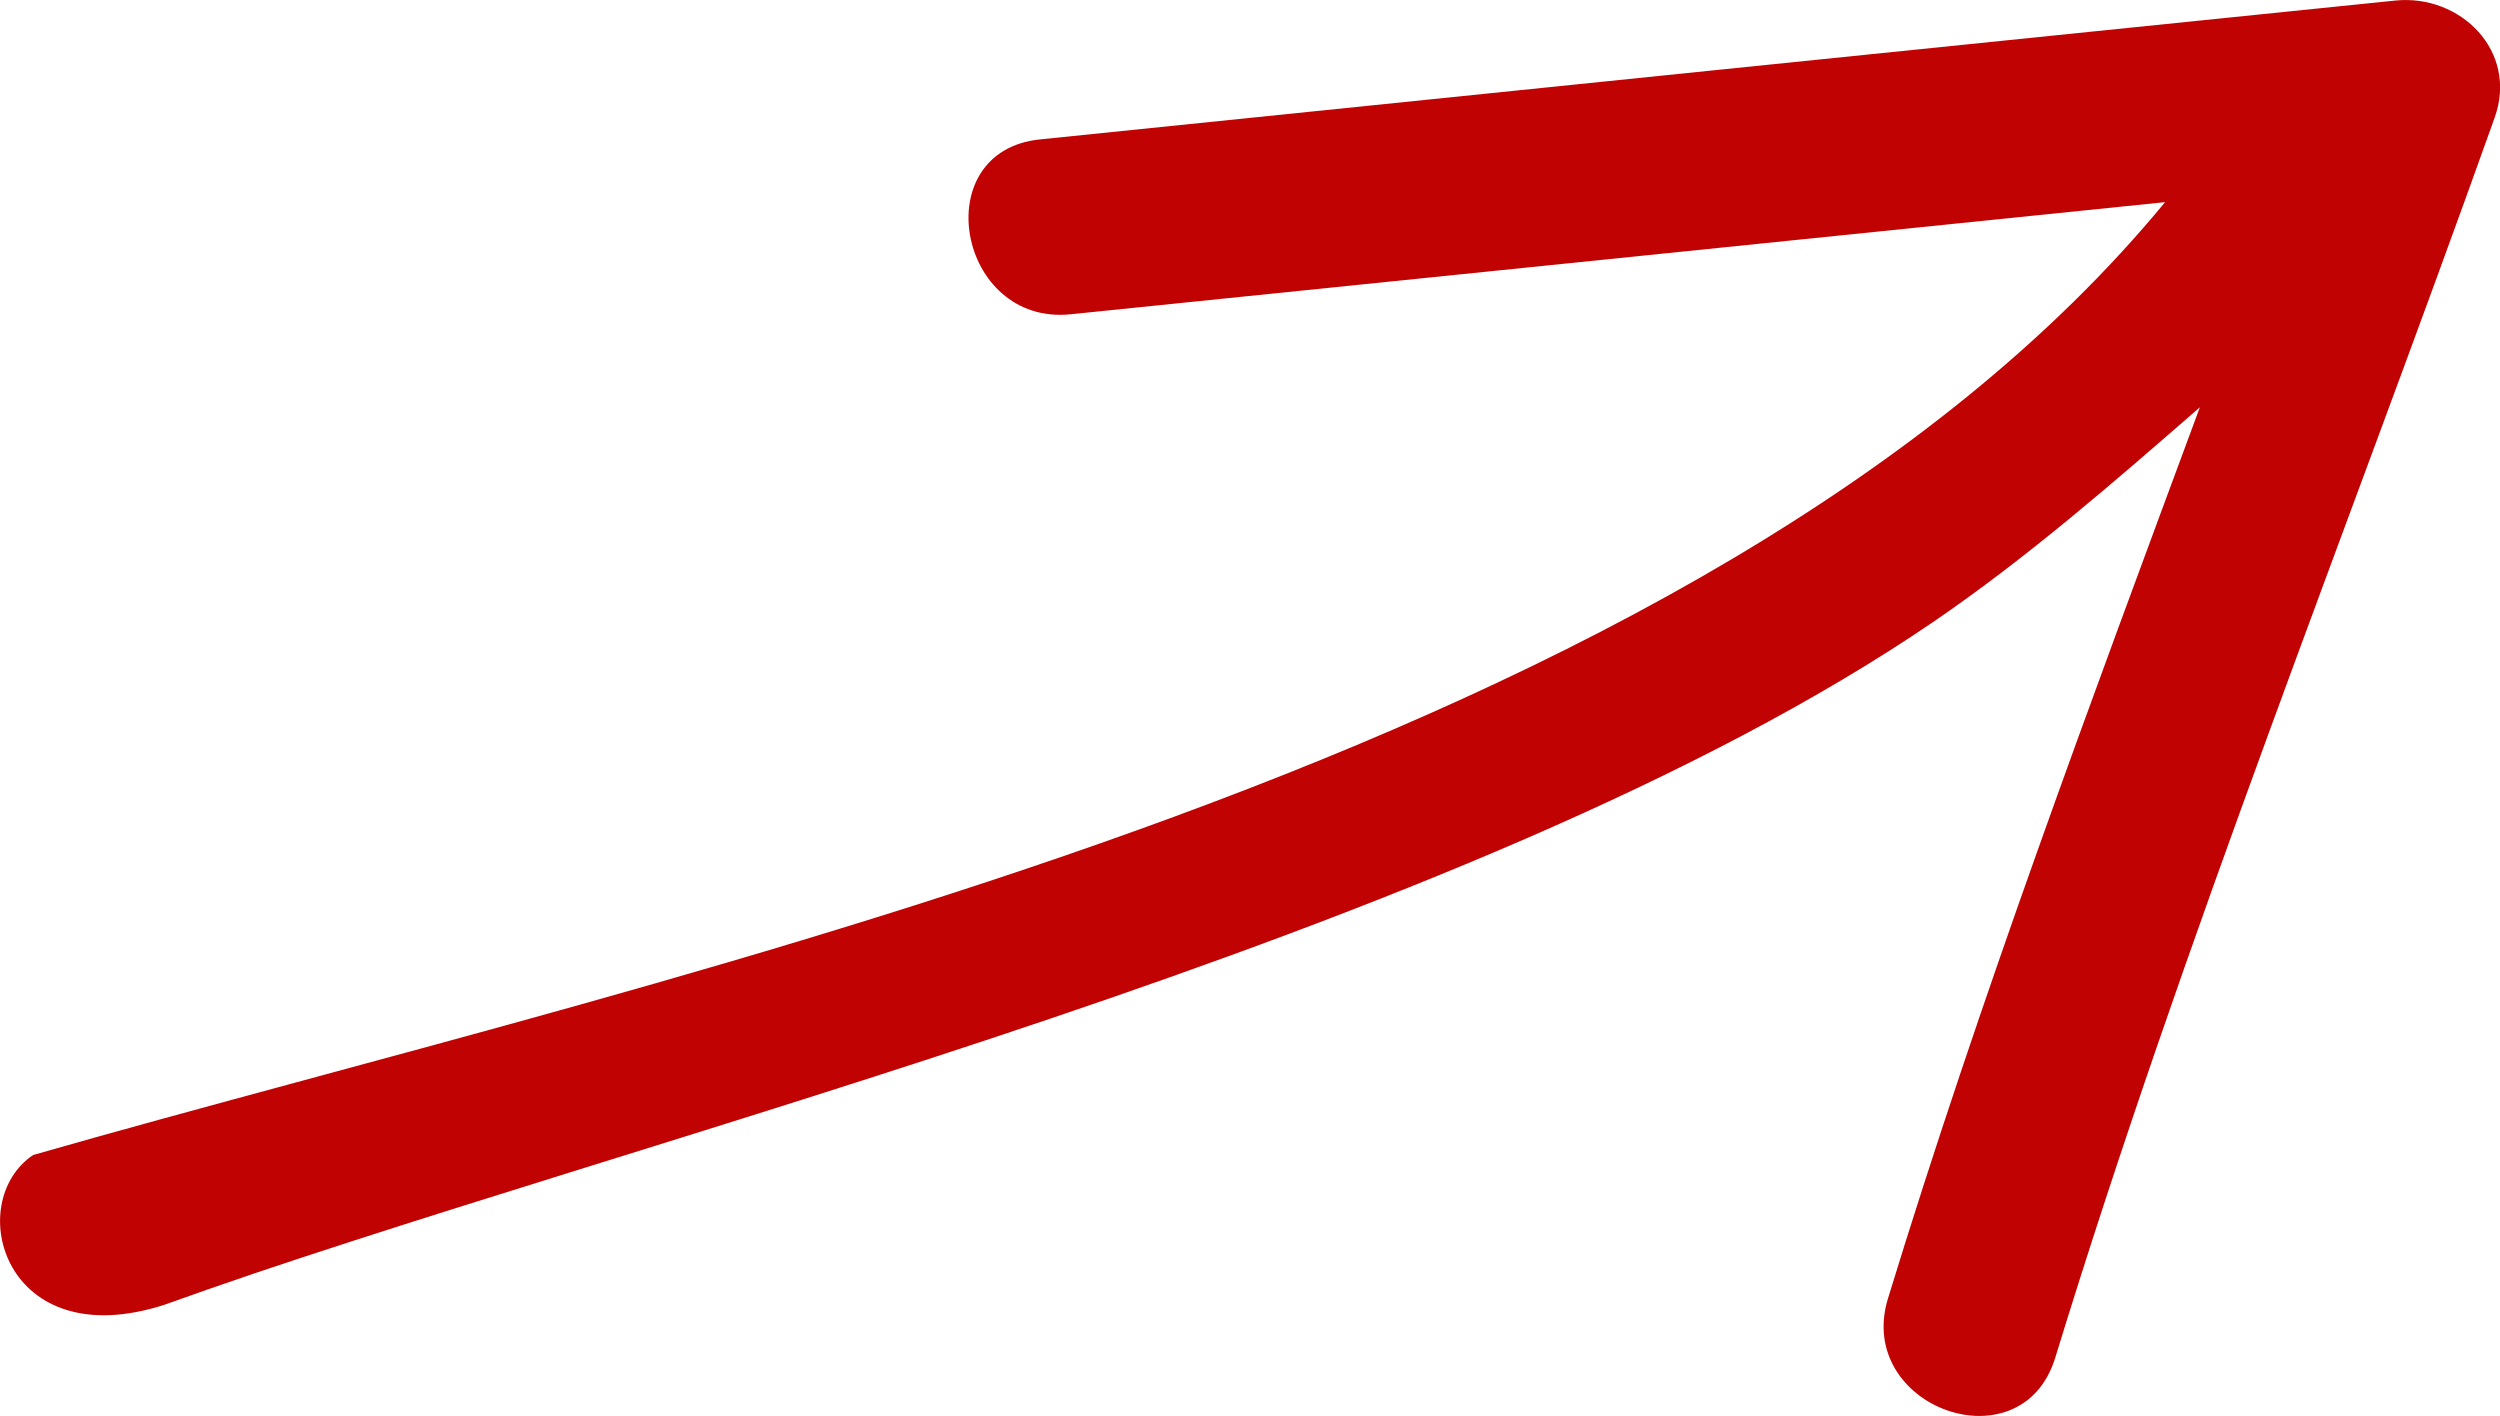 <svg xmlns="http://www.w3.org/2000/svg" viewBox="0 0 226.32 128.18"><defs><style>.cls-1{fill:#c10202;}</style></defs><g id="Layer_2" data-name="Layer 2"><g id="Layer_1-2" data-name="Layer 1"><path class="cls-1" d="M14.94,118.1C56.21,103.19,133.06,84.91,175,56.31c8.47-5.78,16.34-12.64,24.15-19.44-9.9,26.73-19.91,53.5-28.24,80.69-3,9.86,12.11,15.29,15.15,5.34,11.61-37.86,26.48-75,39.78-112.26,2.14-6-3.09-11.19-9-10.59Q155.51,6.32,94.15,12.62c-10.34,1.05-7.47,16.88,2.78,15.83L196,18.3C154.47,68.73,62.84,87.41,3,104.56-3.38,108.85.36,122.84,14.94,118.1Z"/></g></g></svg>